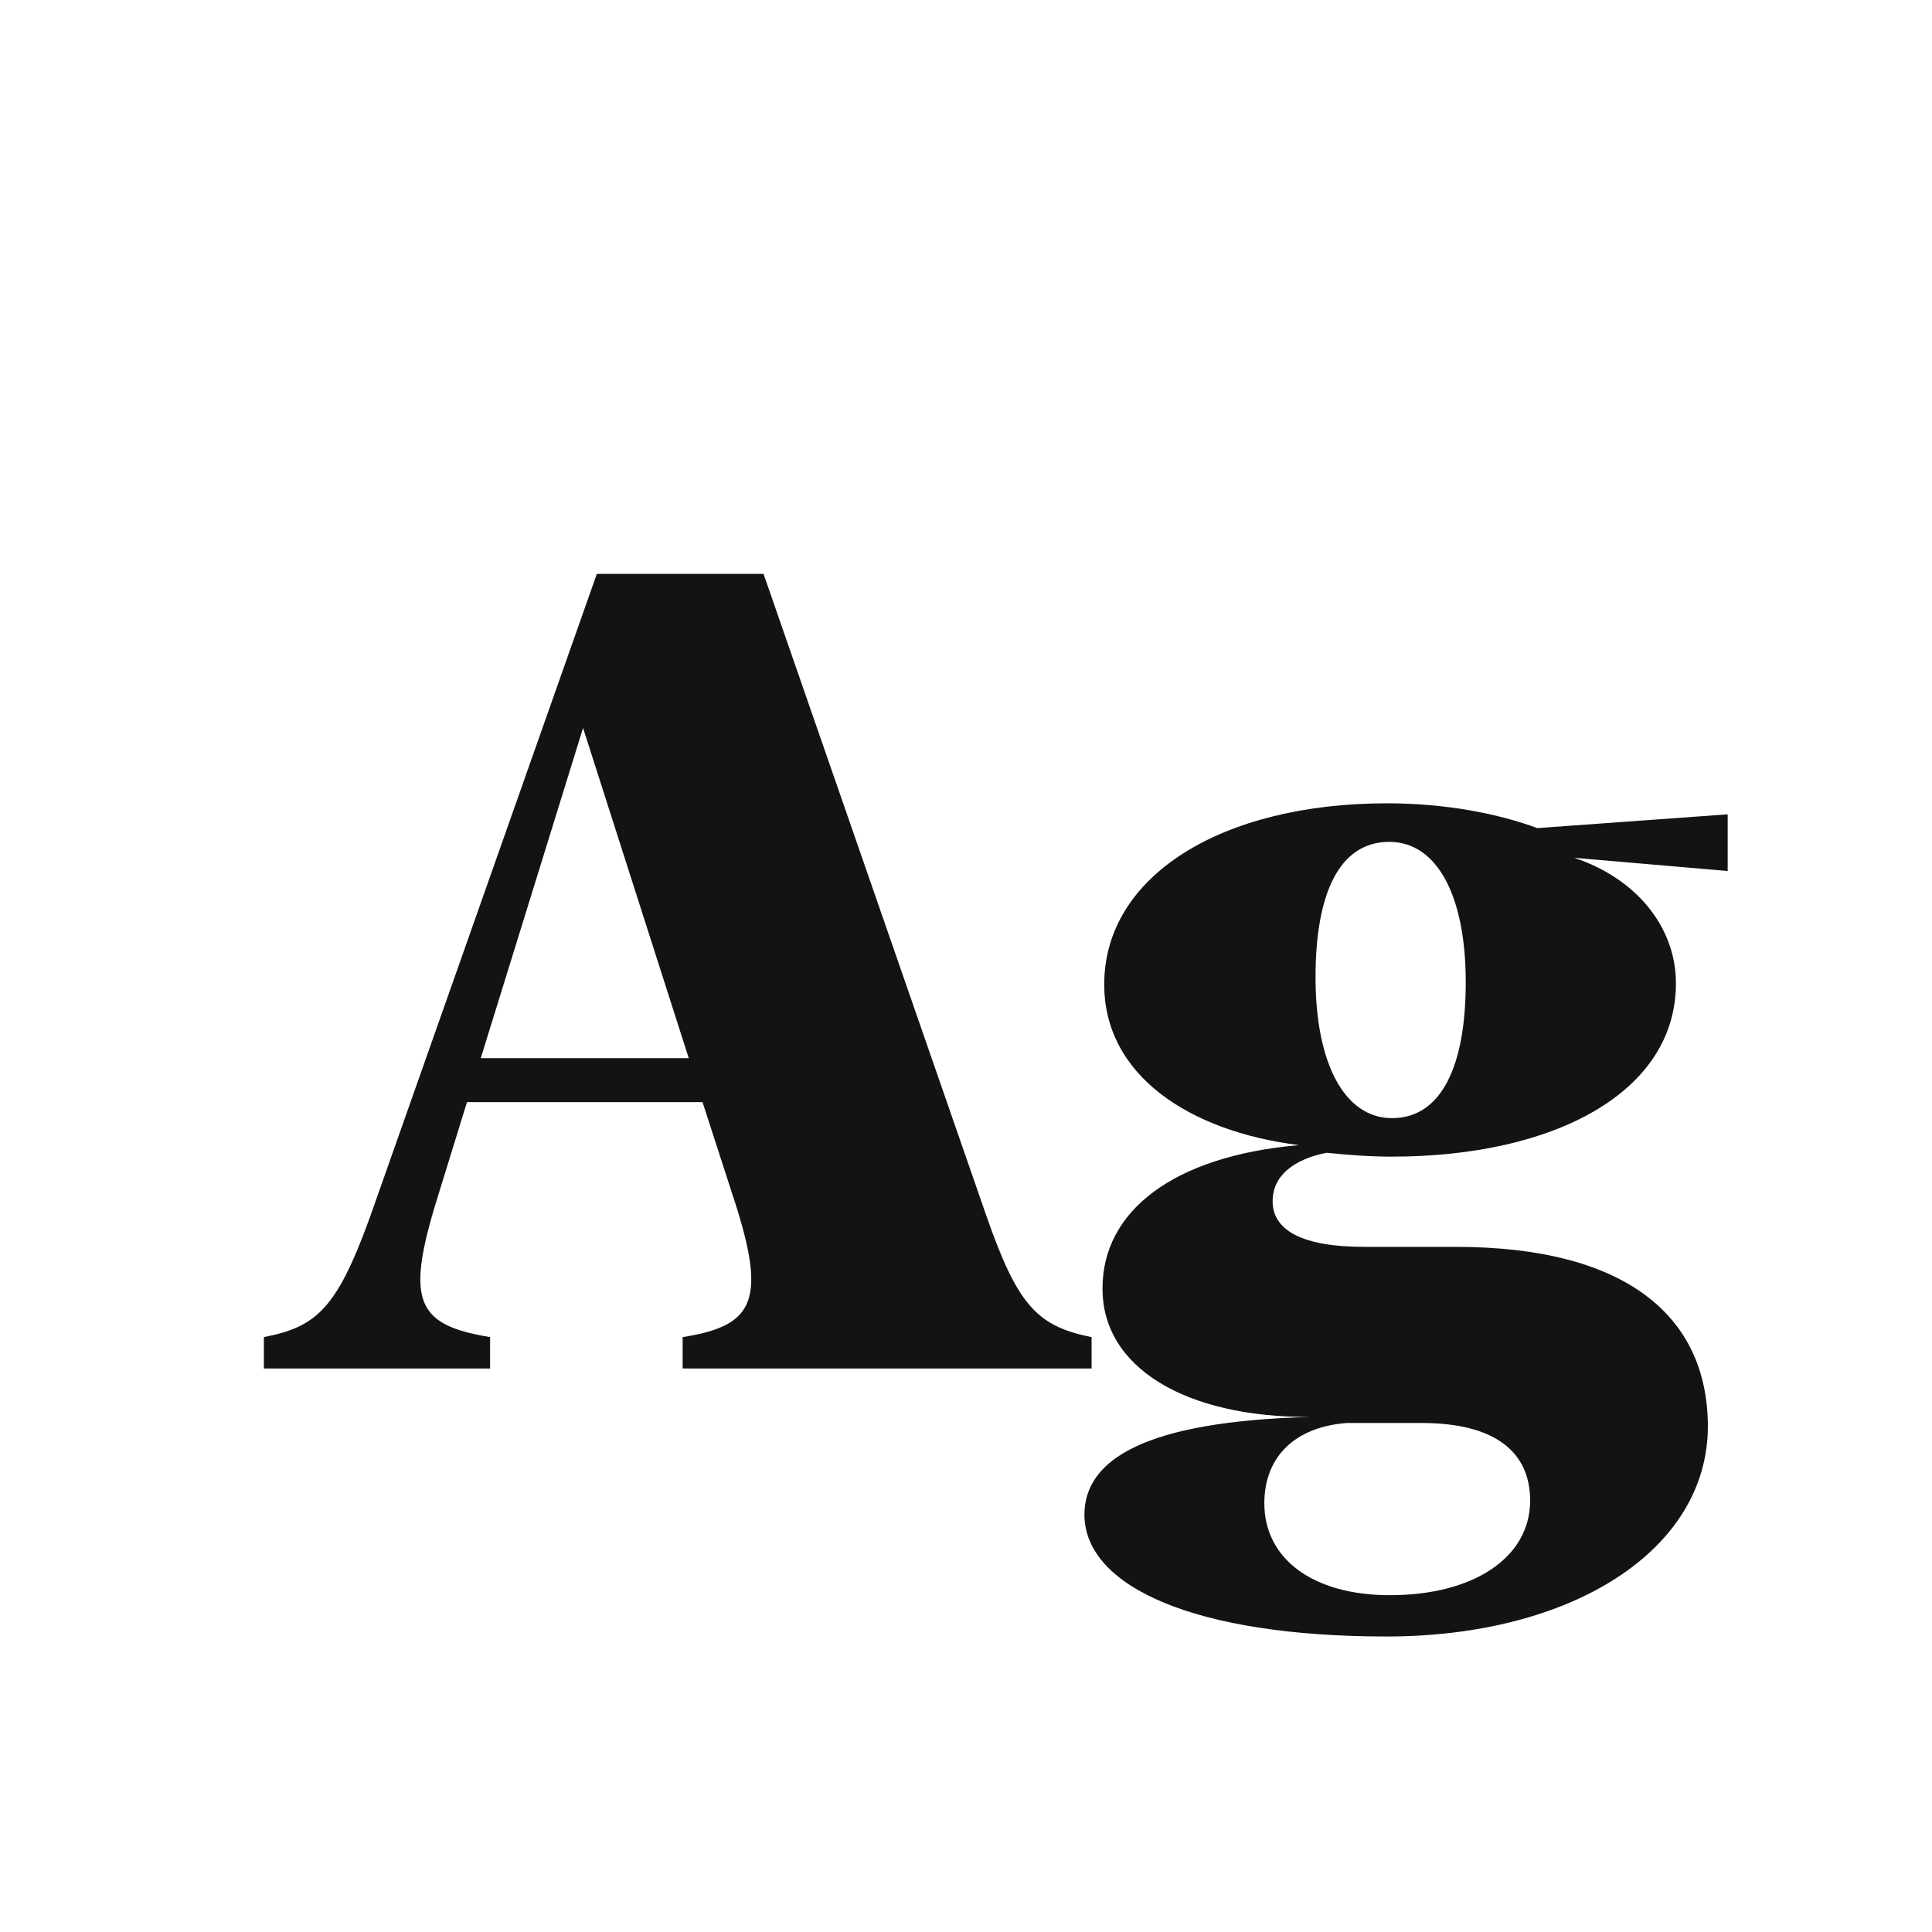 <svg width="24" height="24" viewBox="0 0 24 24" fill="none" xmlns="http://www.w3.org/2000/svg">
<path d="M12.247 15.086C12.637 16.207 12.876 16.474 13.56 16.61V17H8.48V16.61C9.342 16.474 9.52 16.18 9.15 14.997L8.727 13.691H5.801L5.425 14.908C5.035 16.173 5.179 16.46 6.088 16.61V17H3.278V16.61C3.976 16.474 4.215 16.227 4.68 14.881L7.414 7.129H9.485L12.247 15.086ZM5.972 13.145H8.556L7.243 9.043L5.972 13.145ZM13.717 12.229C13.717 10.882 15.173 9.979 17.23 9.979C17.941 9.979 18.598 10.102 19.097 10.287L21.462 10.116V10.82L19.555 10.656C20.32 10.909 20.819 11.511 20.819 12.215C20.819 13.568 19.309 14.368 17.292 14.368C17.012 14.368 16.752 14.348 16.479 14.32C16.068 14.402 15.809 14.607 15.809 14.922C15.809 15.284 16.178 15.489 16.95 15.489H18.085C20.19 15.489 21.216 16.344 21.216 17.725C21.209 19.263 19.52 20.329 17.224 20.329C14.852 20.329 13.477 19.714 13.471 18.818C13.471 18.121 14.243 17.656 16.273 17.602C14.722 17.608 13.69 16.986 13.696 16.002C13.696 15.052 14.565 14.361 16.137 14.225C14.77 14.054 13.717 13.356 13.717 12.229ZM16.342 12.14C16.342 13.213 16.704 13.89 17.292 13.89C17.907 13.89 18.208 13.24 18.208 12.201C18.208 11.128 17.852 10.458 17.258 10.458C16.636 10.458 16.342 11.101 16.342 12.14ZM15.706 18.675C15.706 19.358 16.301 19.816 17.265 19.816C18.311 19.816 19.008 19.345 19.008 18.641C19.008 18.046 18.584 17.677 17.661 17.677H16.731C16.089 17.725 15.706 18.094 15.706 18.675Z" fill="#131313"/>
</svg>
